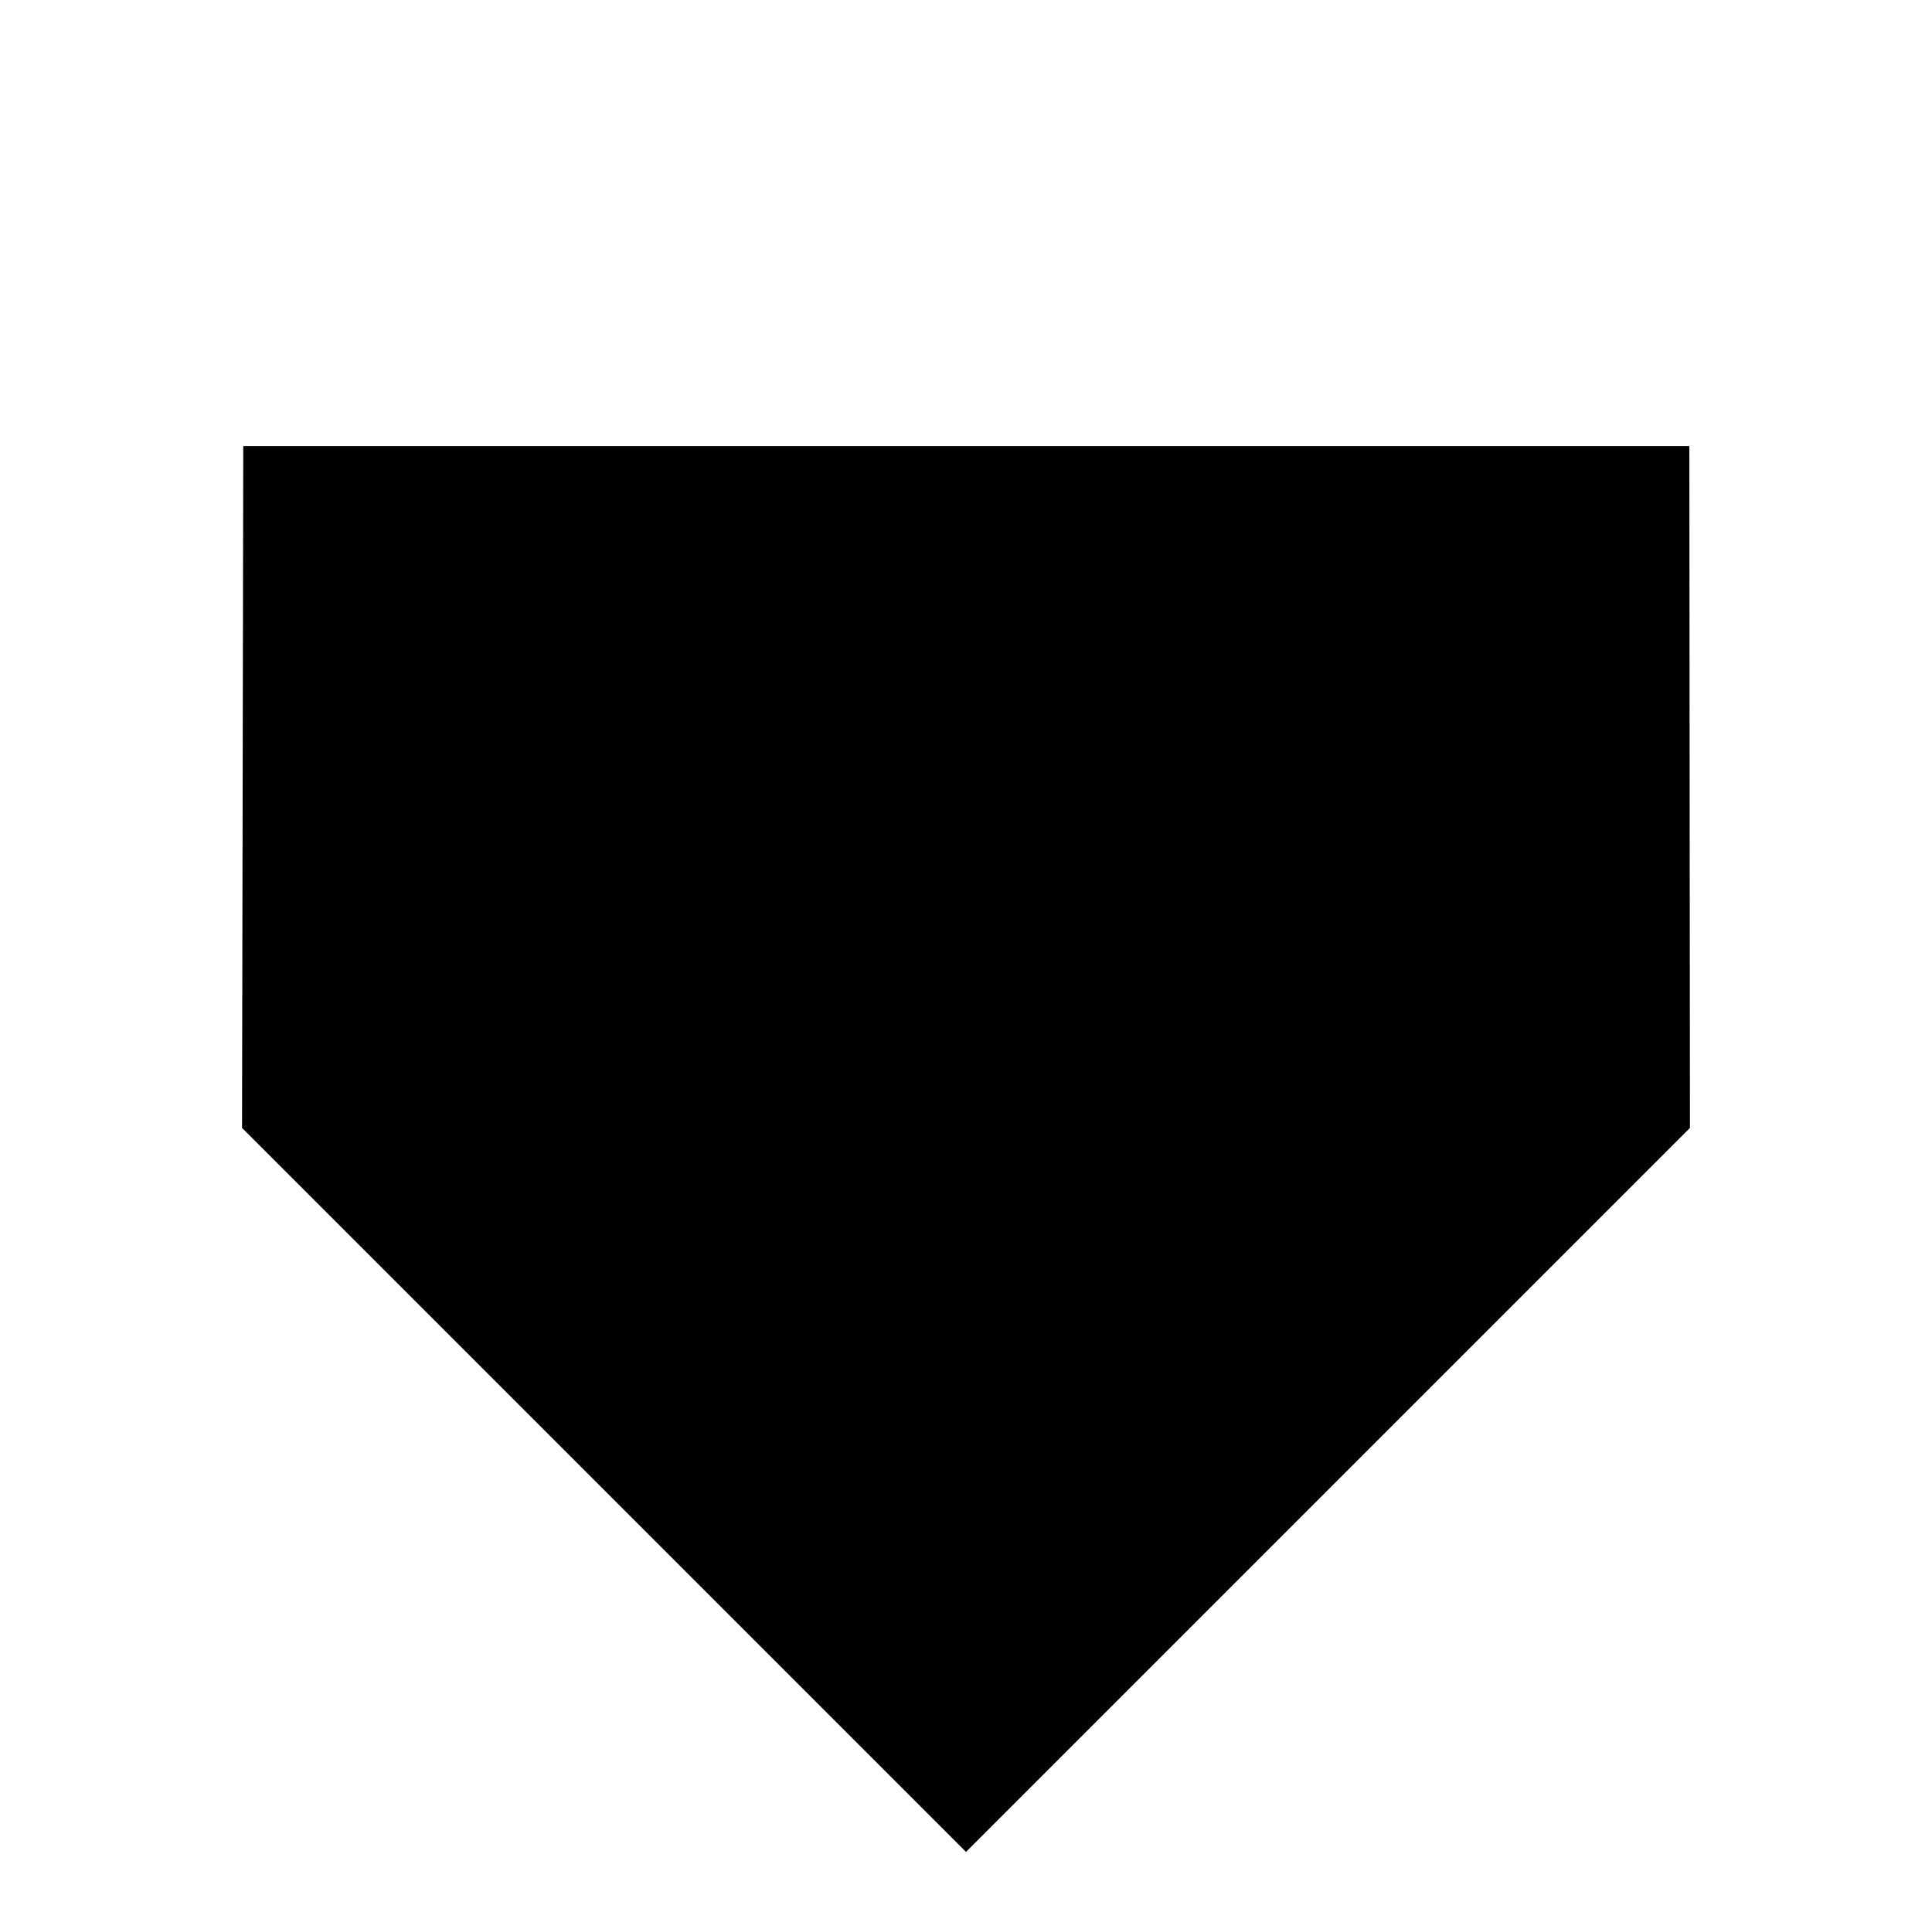 <svg enable-background="new 0 0 314.5 314" viewBox="0 0 314.5 314" xmlns="http://www.w3.org/2000/svg"><path d="m0 0h140.9 173.6" fill="#5400e7"/><path d="m314.5 314h-188.4-126.1" fill="#5400e7"/><path d="m275 72.6h-235.4l-.2 111 39.4 39.4 78.5 78.5v-.1l117.8-117.8z"/></svg>